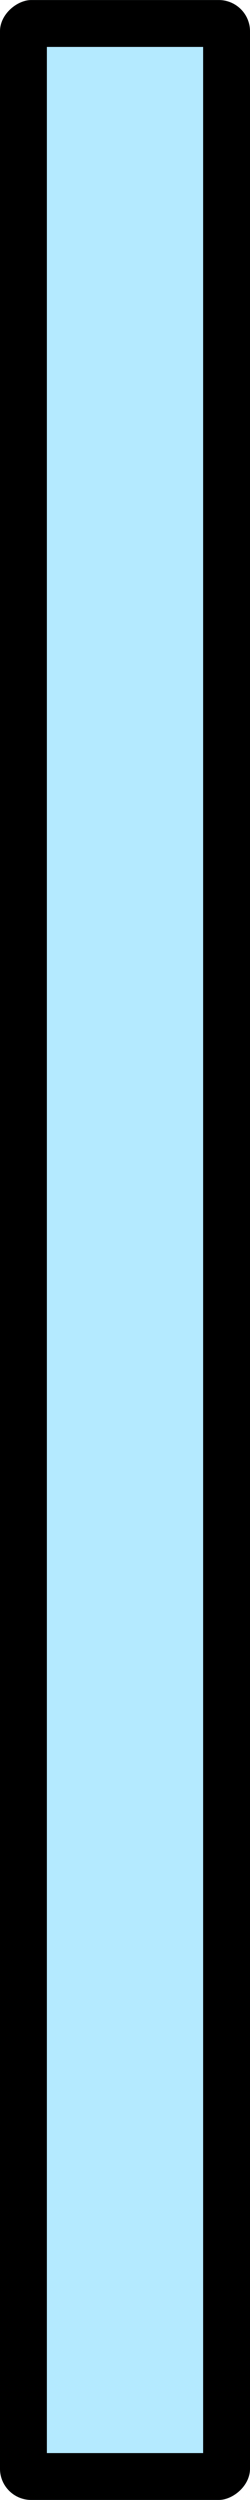 <svg xmlns="http://www.w3.org/2000/svg" width="32" height="320" viewBox="0 0 8.467 84.667"><defs><clipPath id="a"><rect ry="1.058" rx="1.058" y="-54.001" x="-167.016" height="8.467" width="84.667" fill="#00baff" fill-opacity=".294" stroke-width="6.054"/></clipPath></defs><rect transform="rotate(-90 -14.174 -68.175)" width="84.667" height="8.467" x="-167.016" y="-54.001" rx="1.058" ry="1.058" clip-path="url(#a)" fill="#00baff" fill-opacity=".294" stroke="#000" stroke-width="3.175"/></svg>